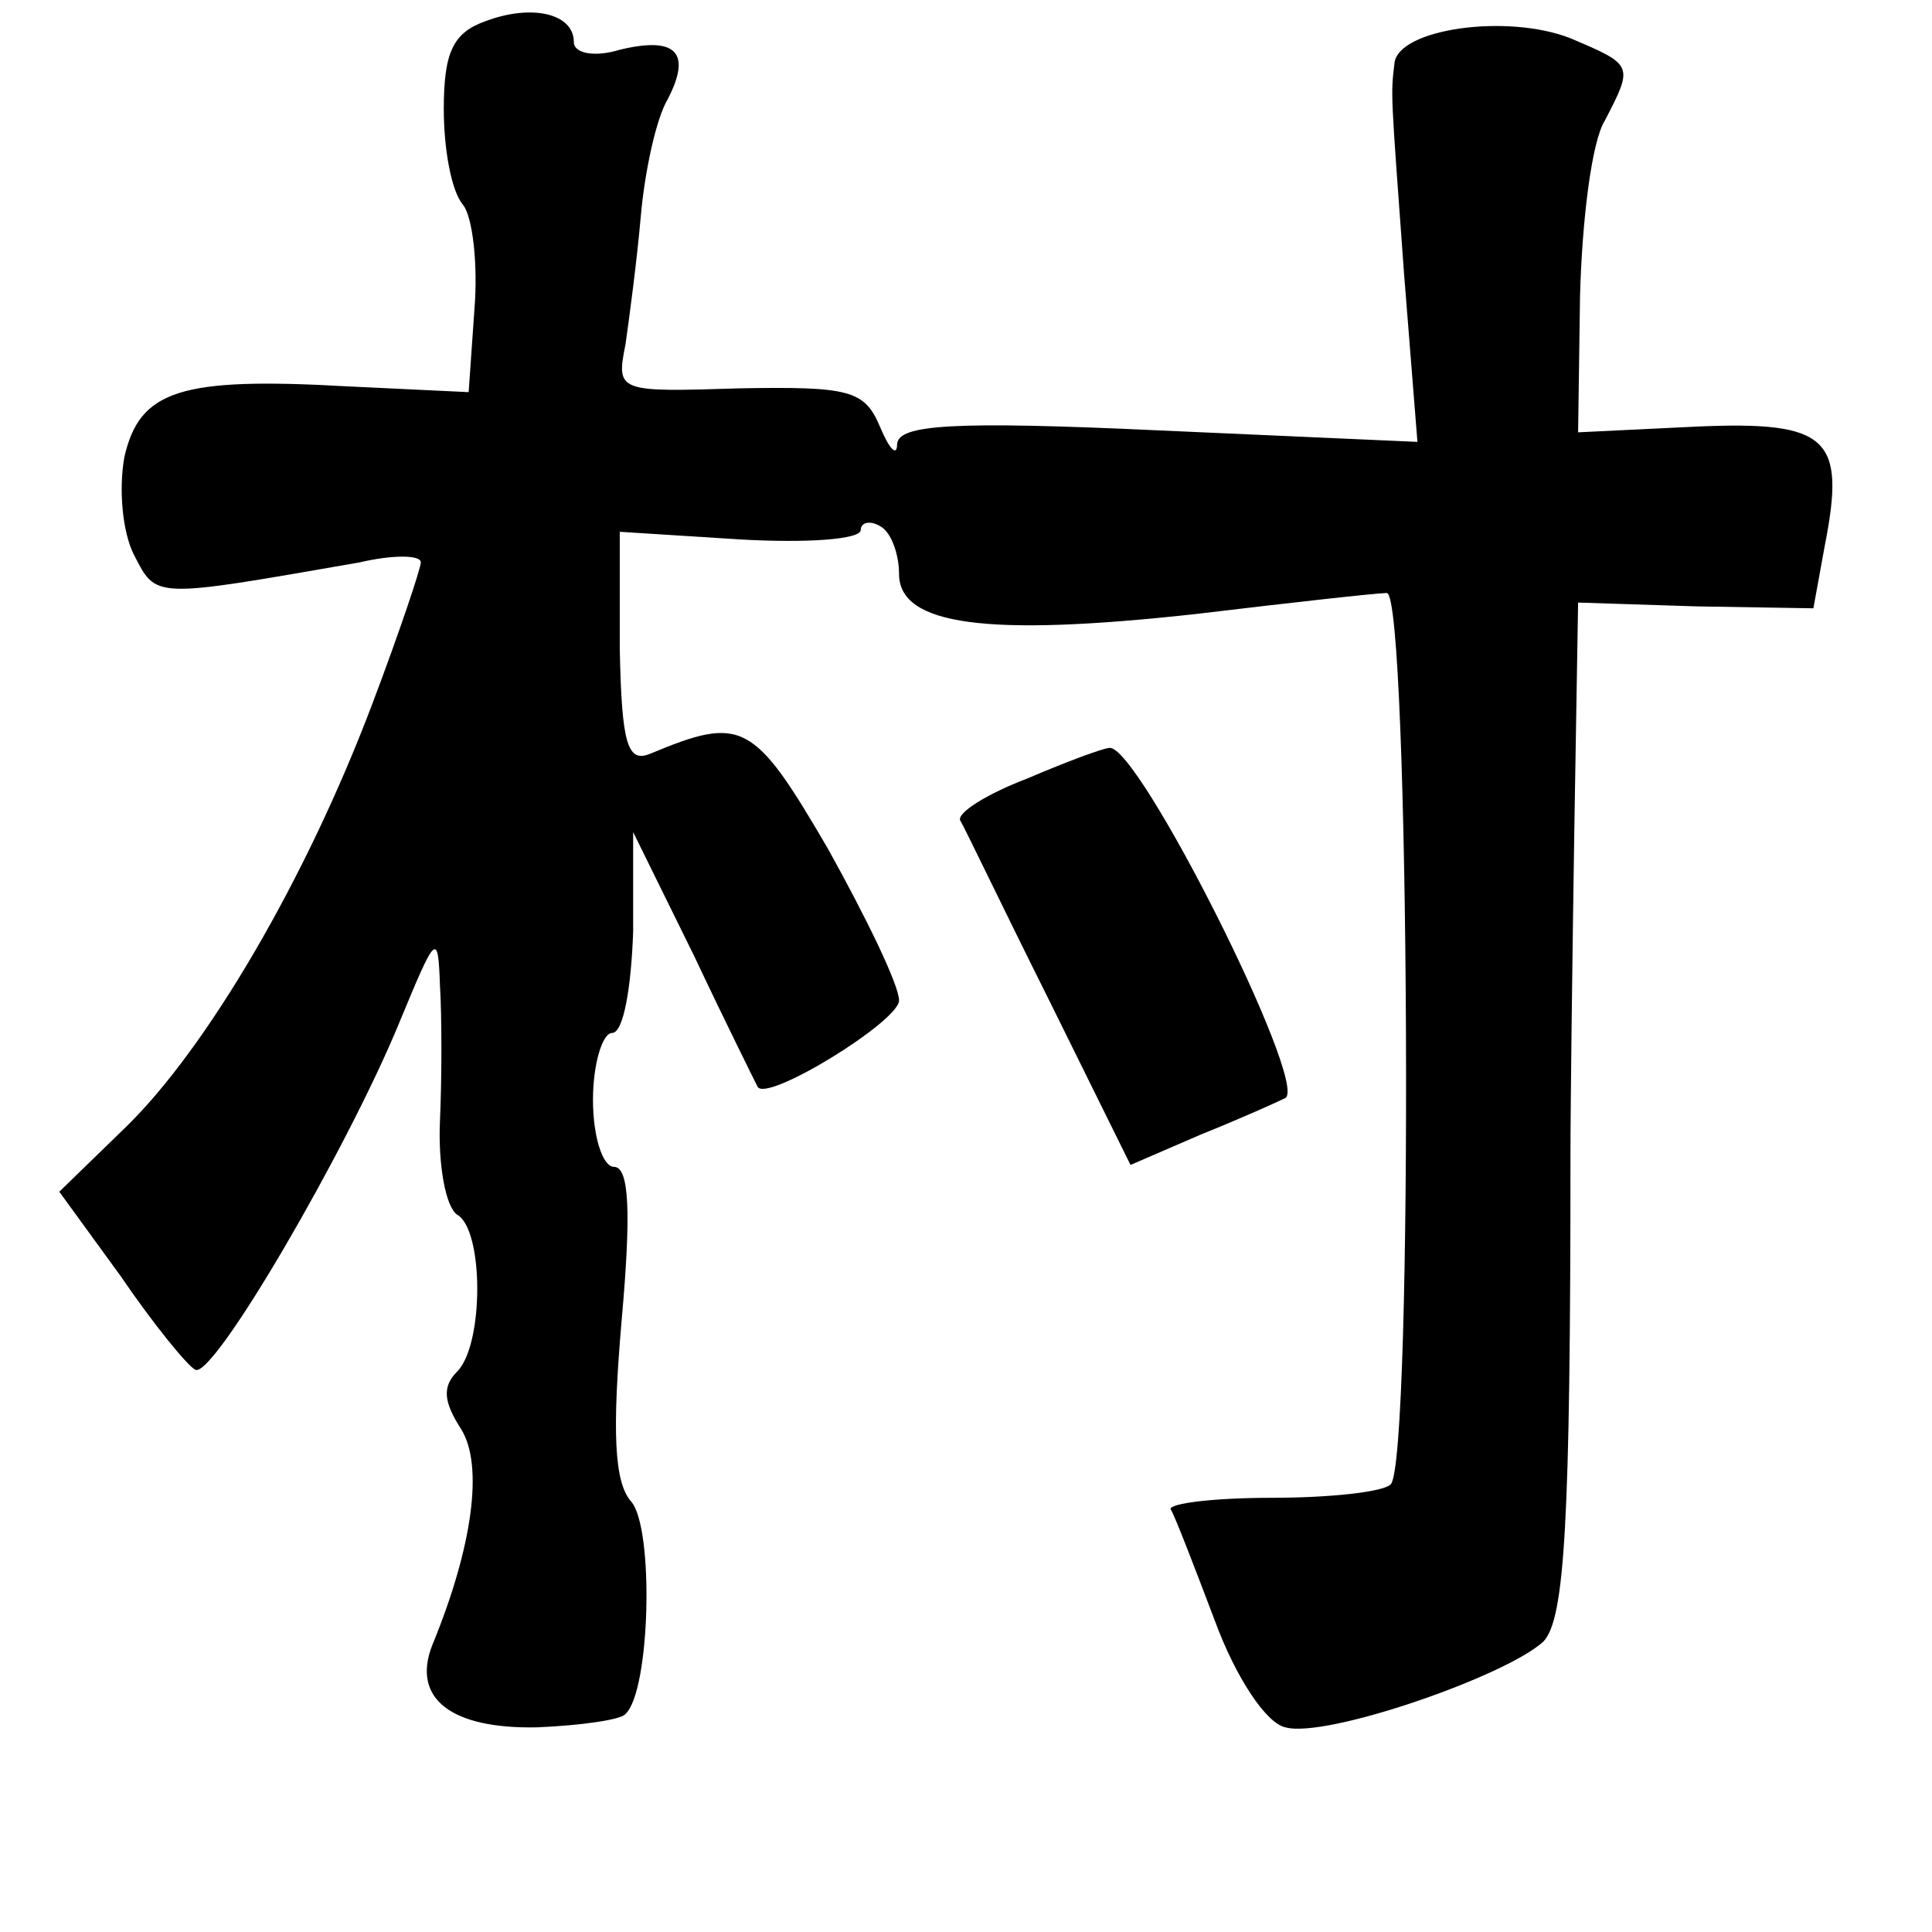 <?xml version="1.0" standalone="no"?>
<!DOCTYPE svg PUBLIC "-//W3C//DTD SVG 20010904//EN"
 "http://www.w3.org/TR/2001/REC-SVG-20010904/DTD/svg10.dtd">
<svg version="1.0" xmlns="http://www.w3.org/2000/svg"
 width="101pt" height="101pt" viewBox="0 0 101 101"
 preserveAspectRatio="xMidYMid meet">
<g transform="translate(0,101) scale(0.1,-0.1)"
fill="#000000" stroke="none">
<path d="M254 999 c-17 -6 -22 -16 -22 -46 0 -21 4 -43 10 -50 5 -6 8 -31 6
-55 l-3 -43 -63 3 c-88 5 -109 -2 -117 -37 -3 -17 -1 -39 5 -51 12 -23 9 -23
118 -4 17 4 32 4 32 0 0 -3 -11 -36 -25 -73 -35 -93 -87 -181 -129 -222 l-35
-34 32 -44 c17 -25 35 -47 39 -49 9 -6 80 116 107 182 19 46 20 47 21 19 1
-16 1 -49 0 -71 -1 -23 3 -45 9 -49 14 -8 14 -68 0 -82 -8 -8 -7 -16 2 -30 12
-19 6 -62 -15 -113 -11 -28 10 -44 55 -43 23 1 44 4 46 7 13 12 15 97 3 111
-9 10 -10 37 -5 95 5 56 4 80 -4 80 -6 0 -11 16 -11 35 0 19 5 35 10 35 6 0
10 24 11 53 l0 52 32 -65 c17 -36 32 -66 33 -68 4 -9 74 34 74 45 0 8 -17 43
-37 79 -39 67 -45 70 -93 50 -12 -5 -15 5 -16 55 l0 61 63 -4 c35 -2 63 0 63
5 0 4 5 5 10 2 6 -3 10 -15 10 -25 0 -27 46 -33 155 -21 50 6 95 11 100 11 12
0 14 -455 2 -466 -4 -4 -32 -7 -62 -7 -31 0 -54 -3 -53 -6 2 -3 12 -29 23 -58
11 -30 27 -54 37 -56 21 -6 116 27 135 45 11 12 14 62 14 253 0 28 1 104 2
170 l2 120 62 -2 61 -1 6 33 c11 56 2 65 -67 62 l-62 -3 1 71 c1 39 6 81 13
92 15 29 15 29 -18 43 -33 13 -90 5 -92 -13 -2 -17 -2 -14 5 -110 l7 -88 -135
6 c-108 5 -136 3 -137 -7 0 -7 -4 -3 -9 9 -8 19 -16 21 -73 20 -64 -2 -65 -2
-60 23 2 14 6 44 8 67 2 23 8 51 14 61 13 25 4 33 -25 26 -13 -4 -24 -2 -24 4
0 15 -22 20 -46 11z"/>
<path d="M537 603 c-21 -8 -37 -18 -35 -22 2 -3 22 -45 46 -93 l43 -87 37 16
c20 8 40 17 44 19 12 8 -77 185 -92 183 -3 0 -22 -7 -43 -16z"/>
</g>
</svg>
